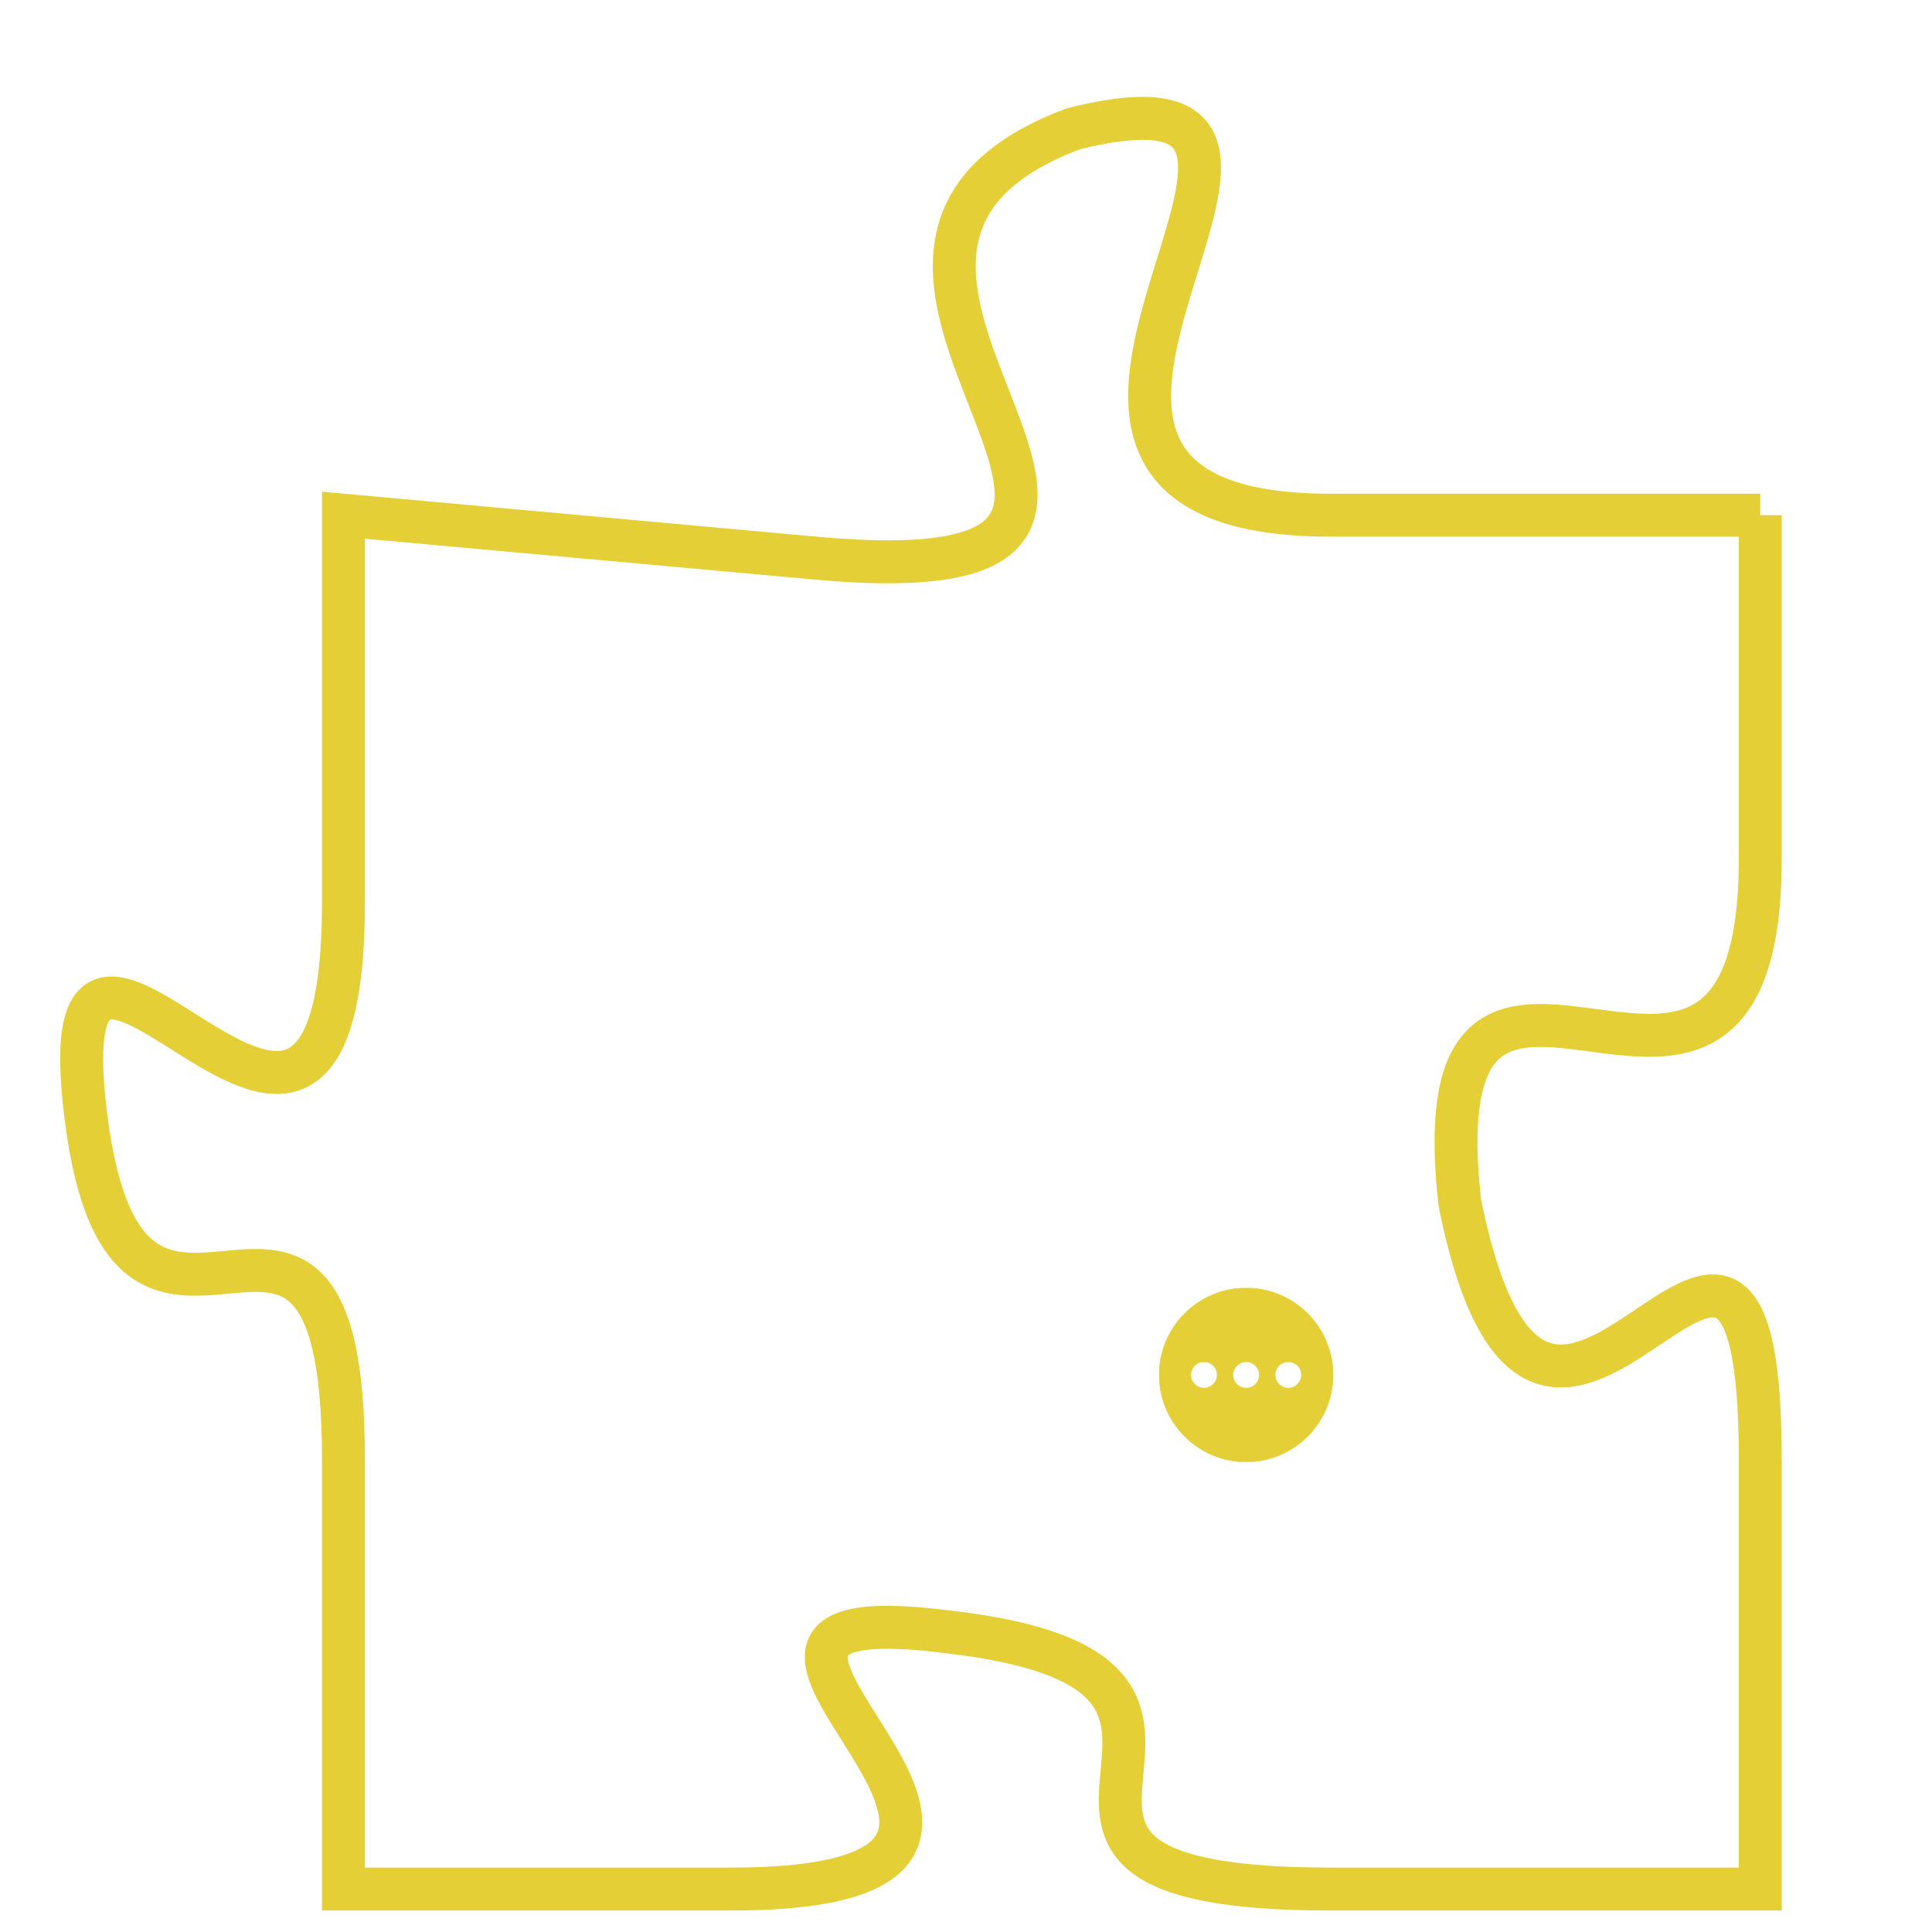 <svg version="1.1" xmlns="http://www.w3.org/2000/svg" xmlns:xlink="http://www.w3.org/1999/xlink" fill="transparent" x="0" y="0" width="350" height="350" preserveAspectRatio="xMinYMin slice"><style type="text/css">.links{fill:transparent;stroke: #E4CF37;}.links:hover{fill:#63D272; opacity:0.4;}</style><defs><g id="allt"><path id="t6867" d="M3564,1664 L3554,1664 C3544,1664 3556,1653 3548,1655 C3540,1658 3553,1666 3542,1665 L3531,1664 3531,1664 L3531,1673 C3531,1683 3524,1670 3525,1678 C3526,1686 3531,1677 3531,1686 L3531,1696 3531,1696 L3540,1696 C3550,1696 3537,1689 3545,1690 C3554,1691 3544,1696 3554,1696 L3564,1696 3564,1696 L3564,1686 C3564,1676 3559,1690 3557,1680 C3556,1671 3564,1681 3564,1672 L3564,1664"/></g><clipPath id="c" clipRule="evenodd" fill="transparent"><use href="#t6867"/></clipPath></defs><svg viewBox="3523 1652 42 45" preserveAspectRatio="xMinYMin meet"><svg width="4380" height="2430"><g><image crossorigin="anonymous" x="0" y="0" href="https://nftpuzzle.license-token.com/assets/completepuzzle.svg" width="100%" height="100%" /><g class="links"><use href="#t6867"/></g></g></svg><svg x="3550" y="1682" height="9%" width="9%" viewBox="0 0 330 330"><g><a xlink:href="https://nftpuzzle.license-token.com/" class="links"><title>See the most innovative NFT based token software licensing project</title><path fill="#E4CF37" id="more" d="M165,0C74.019,0,0,74.019,0,165s74.019,165,165,165s165-74.019,165-165S255.981,0,165,0z M85,190 c-13.785,0-25-11.215-25-25s11.215-25,25-25s25,11.215,25,25S98.785,190,85,190z M165,190c-13.785,0-25-11.215-25-25 s11.215-25,25-25s25,11.215,25,25S178.785,190,165,190z M245,190c-13.785,0-25-11.215-25-25s11.215-25,25-25 c13.785,0,25,11.215,25,25S258.785,190,245,190z"></path></a></g></svg></svg></svg>